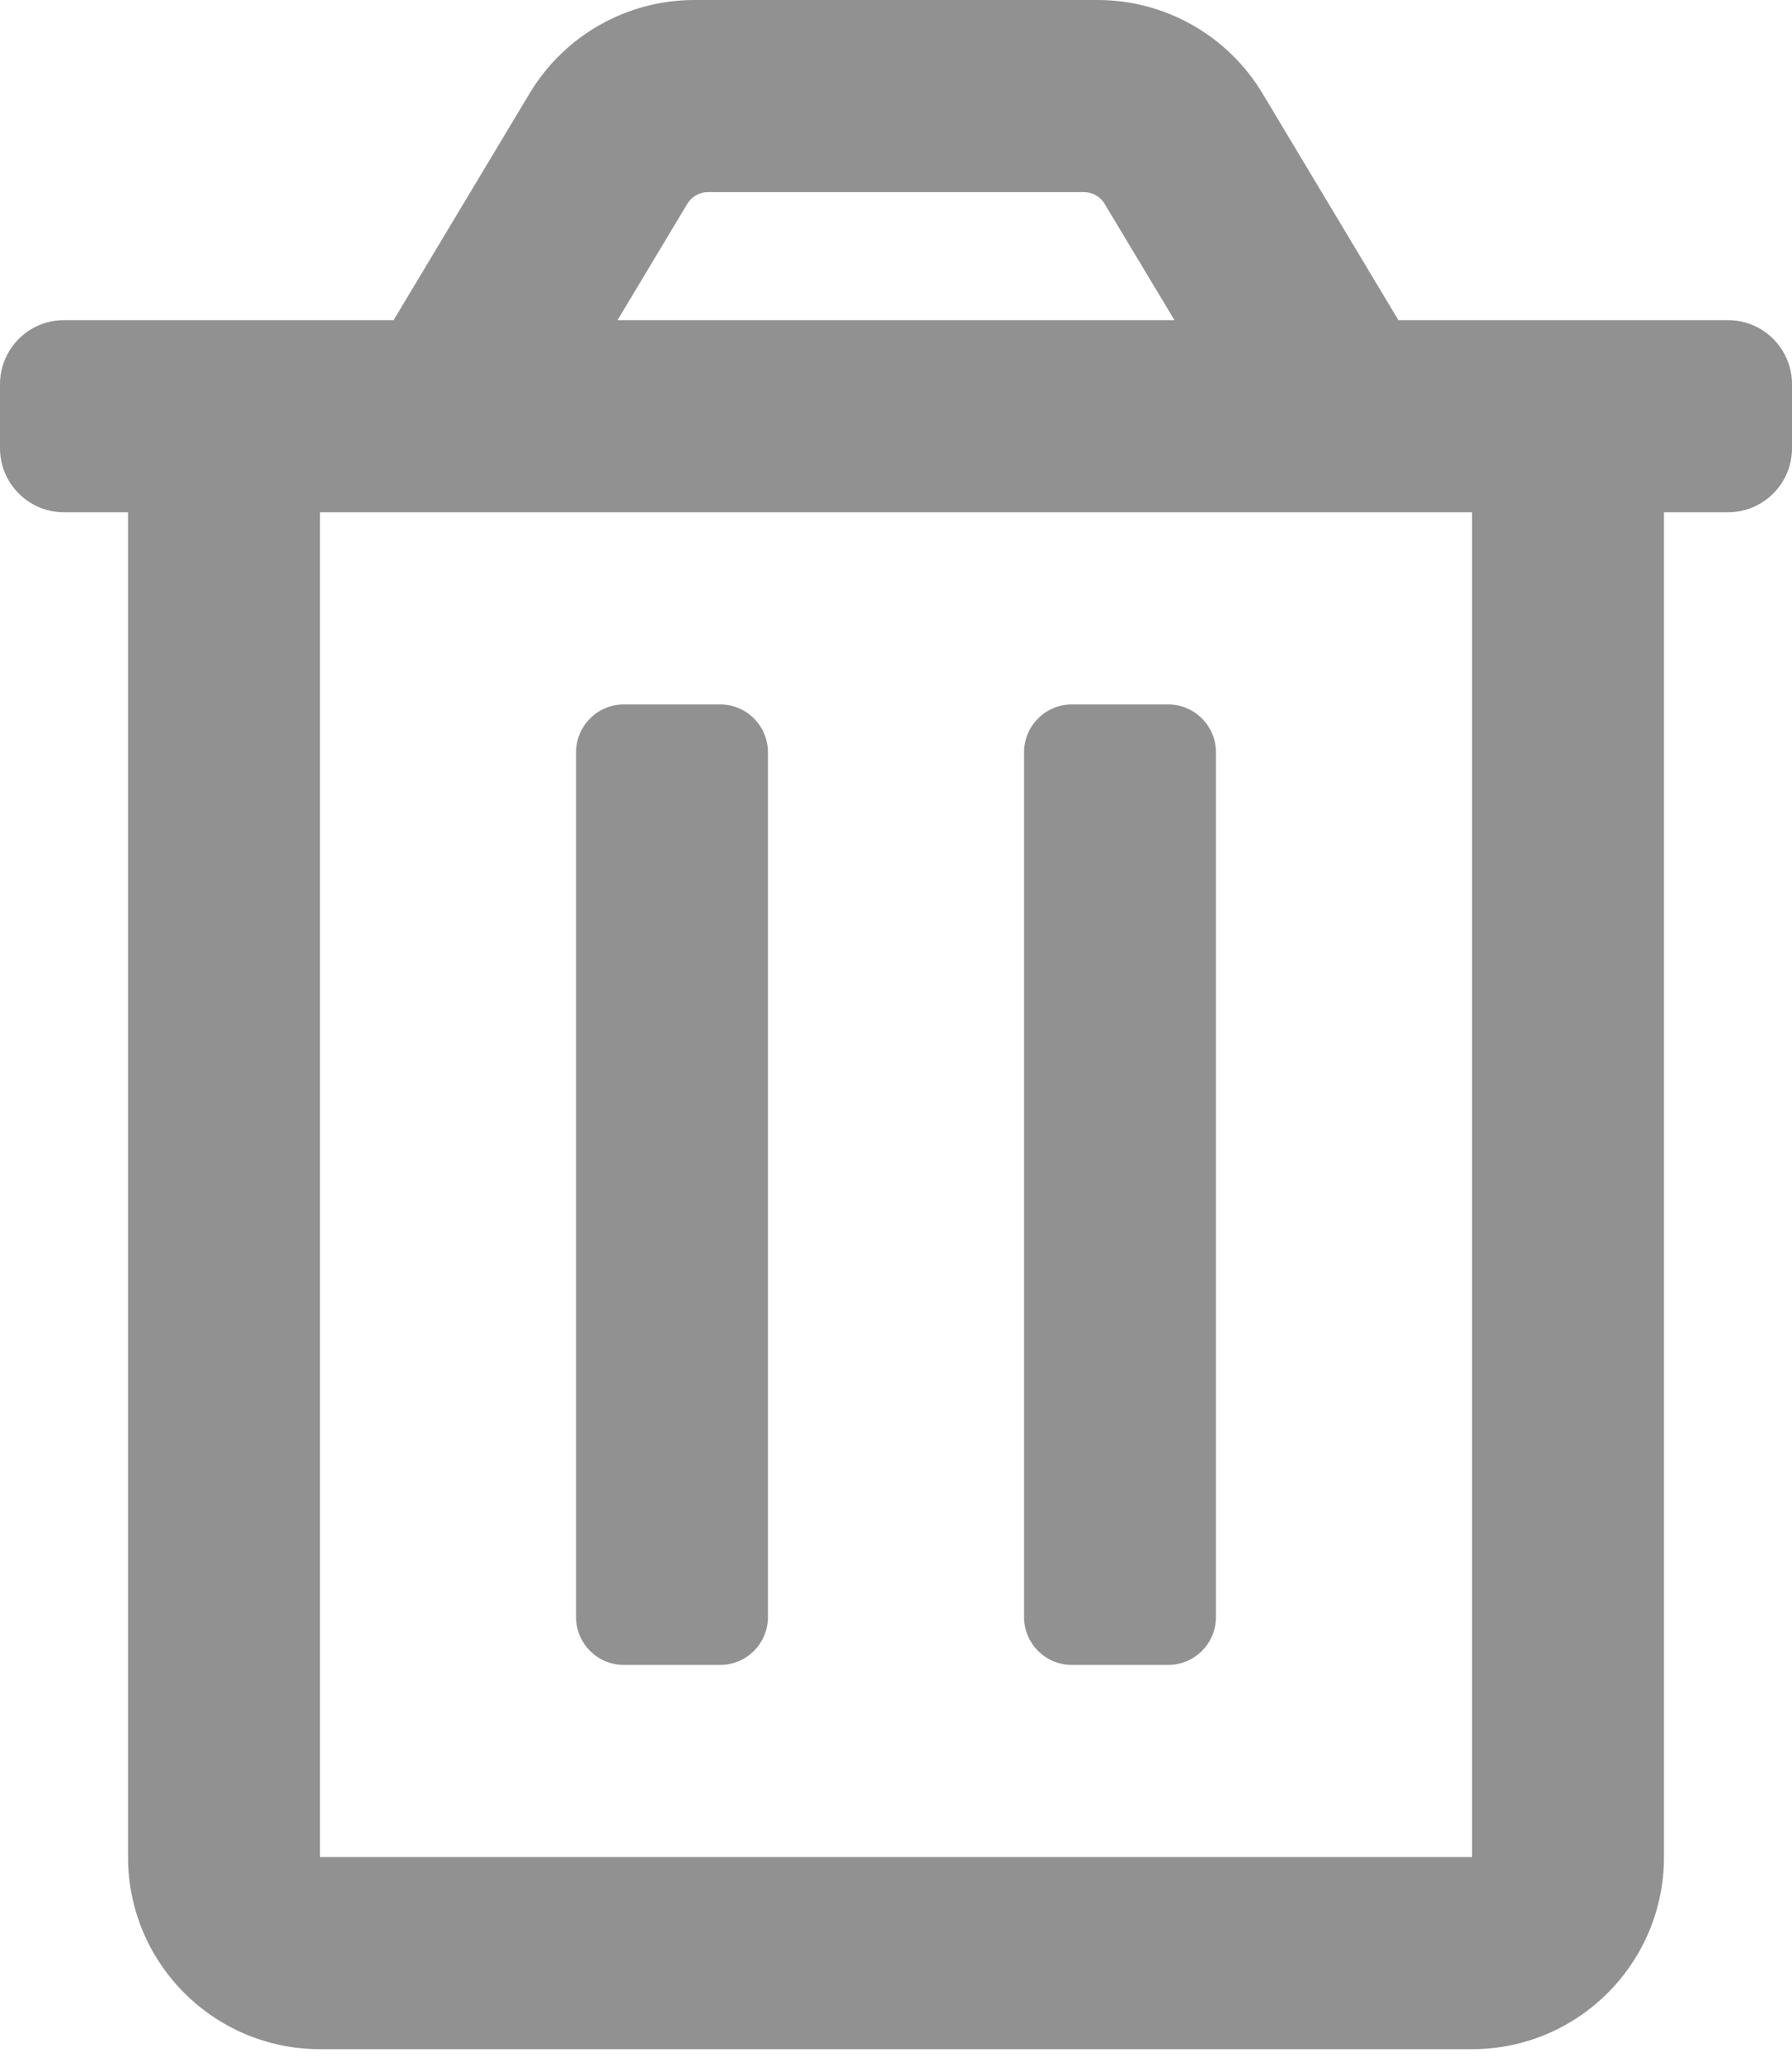 <?xml version="1.0" encoding="UTF-8"?>
<svg width="20px" height="23px" viewBox="0 0 20 23" version="1.1" xmlns="http://www.w3.org/2000/svg" xmlns:xlink="http://www.w3.org/1999/xlink">
    <!-- Generator: Sketch 60 (88103) - https://sketch.com -->
    <title>bin</title>
    <desc>Created with Sketch.</desc>
    <g id="Page-1" stroke="none" stroke-width="1" fill="none" fill-rule="evenodd" opacity="0.43">
        <g id="bin" fill="#000000" fill-rule="nonzero">
            <path d="M11.964,18.571 L13.036,18.571 C13.332,18.571 13.571,18.332 13.571,18.036 L13.571,8.393 C13.571,8.097 13.332,7.857 13.036,7.857 L11.964,7.857 C11.668,7.857 11.429,8.097 11.429,8.393 L11.429,18.036 C11.429,18.332 11.668,18.571 11.964,18.571 Z M19.286,3.571 L15.607,3.571 L14.089,1.04 C13.701,0.395 13.003,-0 12.25,-2.44016843e-07 L7.75,-2.44016843e-07 C6.997,-2.44016843e-07 6.299,0.395 5.912,1.04 L4.393,3.571 L0.714,3.571 C0.32,3.571 0,3.891 0,4.286 L0,5 C0,5.394 0.32,5.714 0.714,5.714 L1.429,5.714 L1.429,20.714 C1.429,21.898 2.388,22.857 3.571,22.857 L16.429,22.857 C17.612,22.857 18.571,21.898 18.571,20.714 L18.571,5.714 L19.286,5.714 C19.68,5.714 20,5.394 20,5 L20,4.286 C20,3.891 19.68,3.571 19.286,3.571 Z M7.671,2.273 C7.72,2.192 7.807,2.143 7.902,2.143 L12.098,2.143 C12.192,2.143 12.28,2.192 12.328,2.273 L13.108,3.571 L6.892,3.571 L7.671,2.273 Z M16.429,20.714 L3.571,20.714 L3.571,5.714 L16.429,5.714 L16.429,20.714 Z M6.964,18.571 L8.036,18.571 C8.332,18.571 8.571,18.332 8.571,18.036 L8.571,8.393 C8.571,8.097 8.332,7.857 8.036,7.857 L6.964,7.857 C6.668,7.857 6.429,8.097 6.429,8.393 L6.429,18.036 C6.429,18.332 6.668,18.571 6.964,18.571 Z" id="Shape"></path>
        </g>
    </g>
</svg>